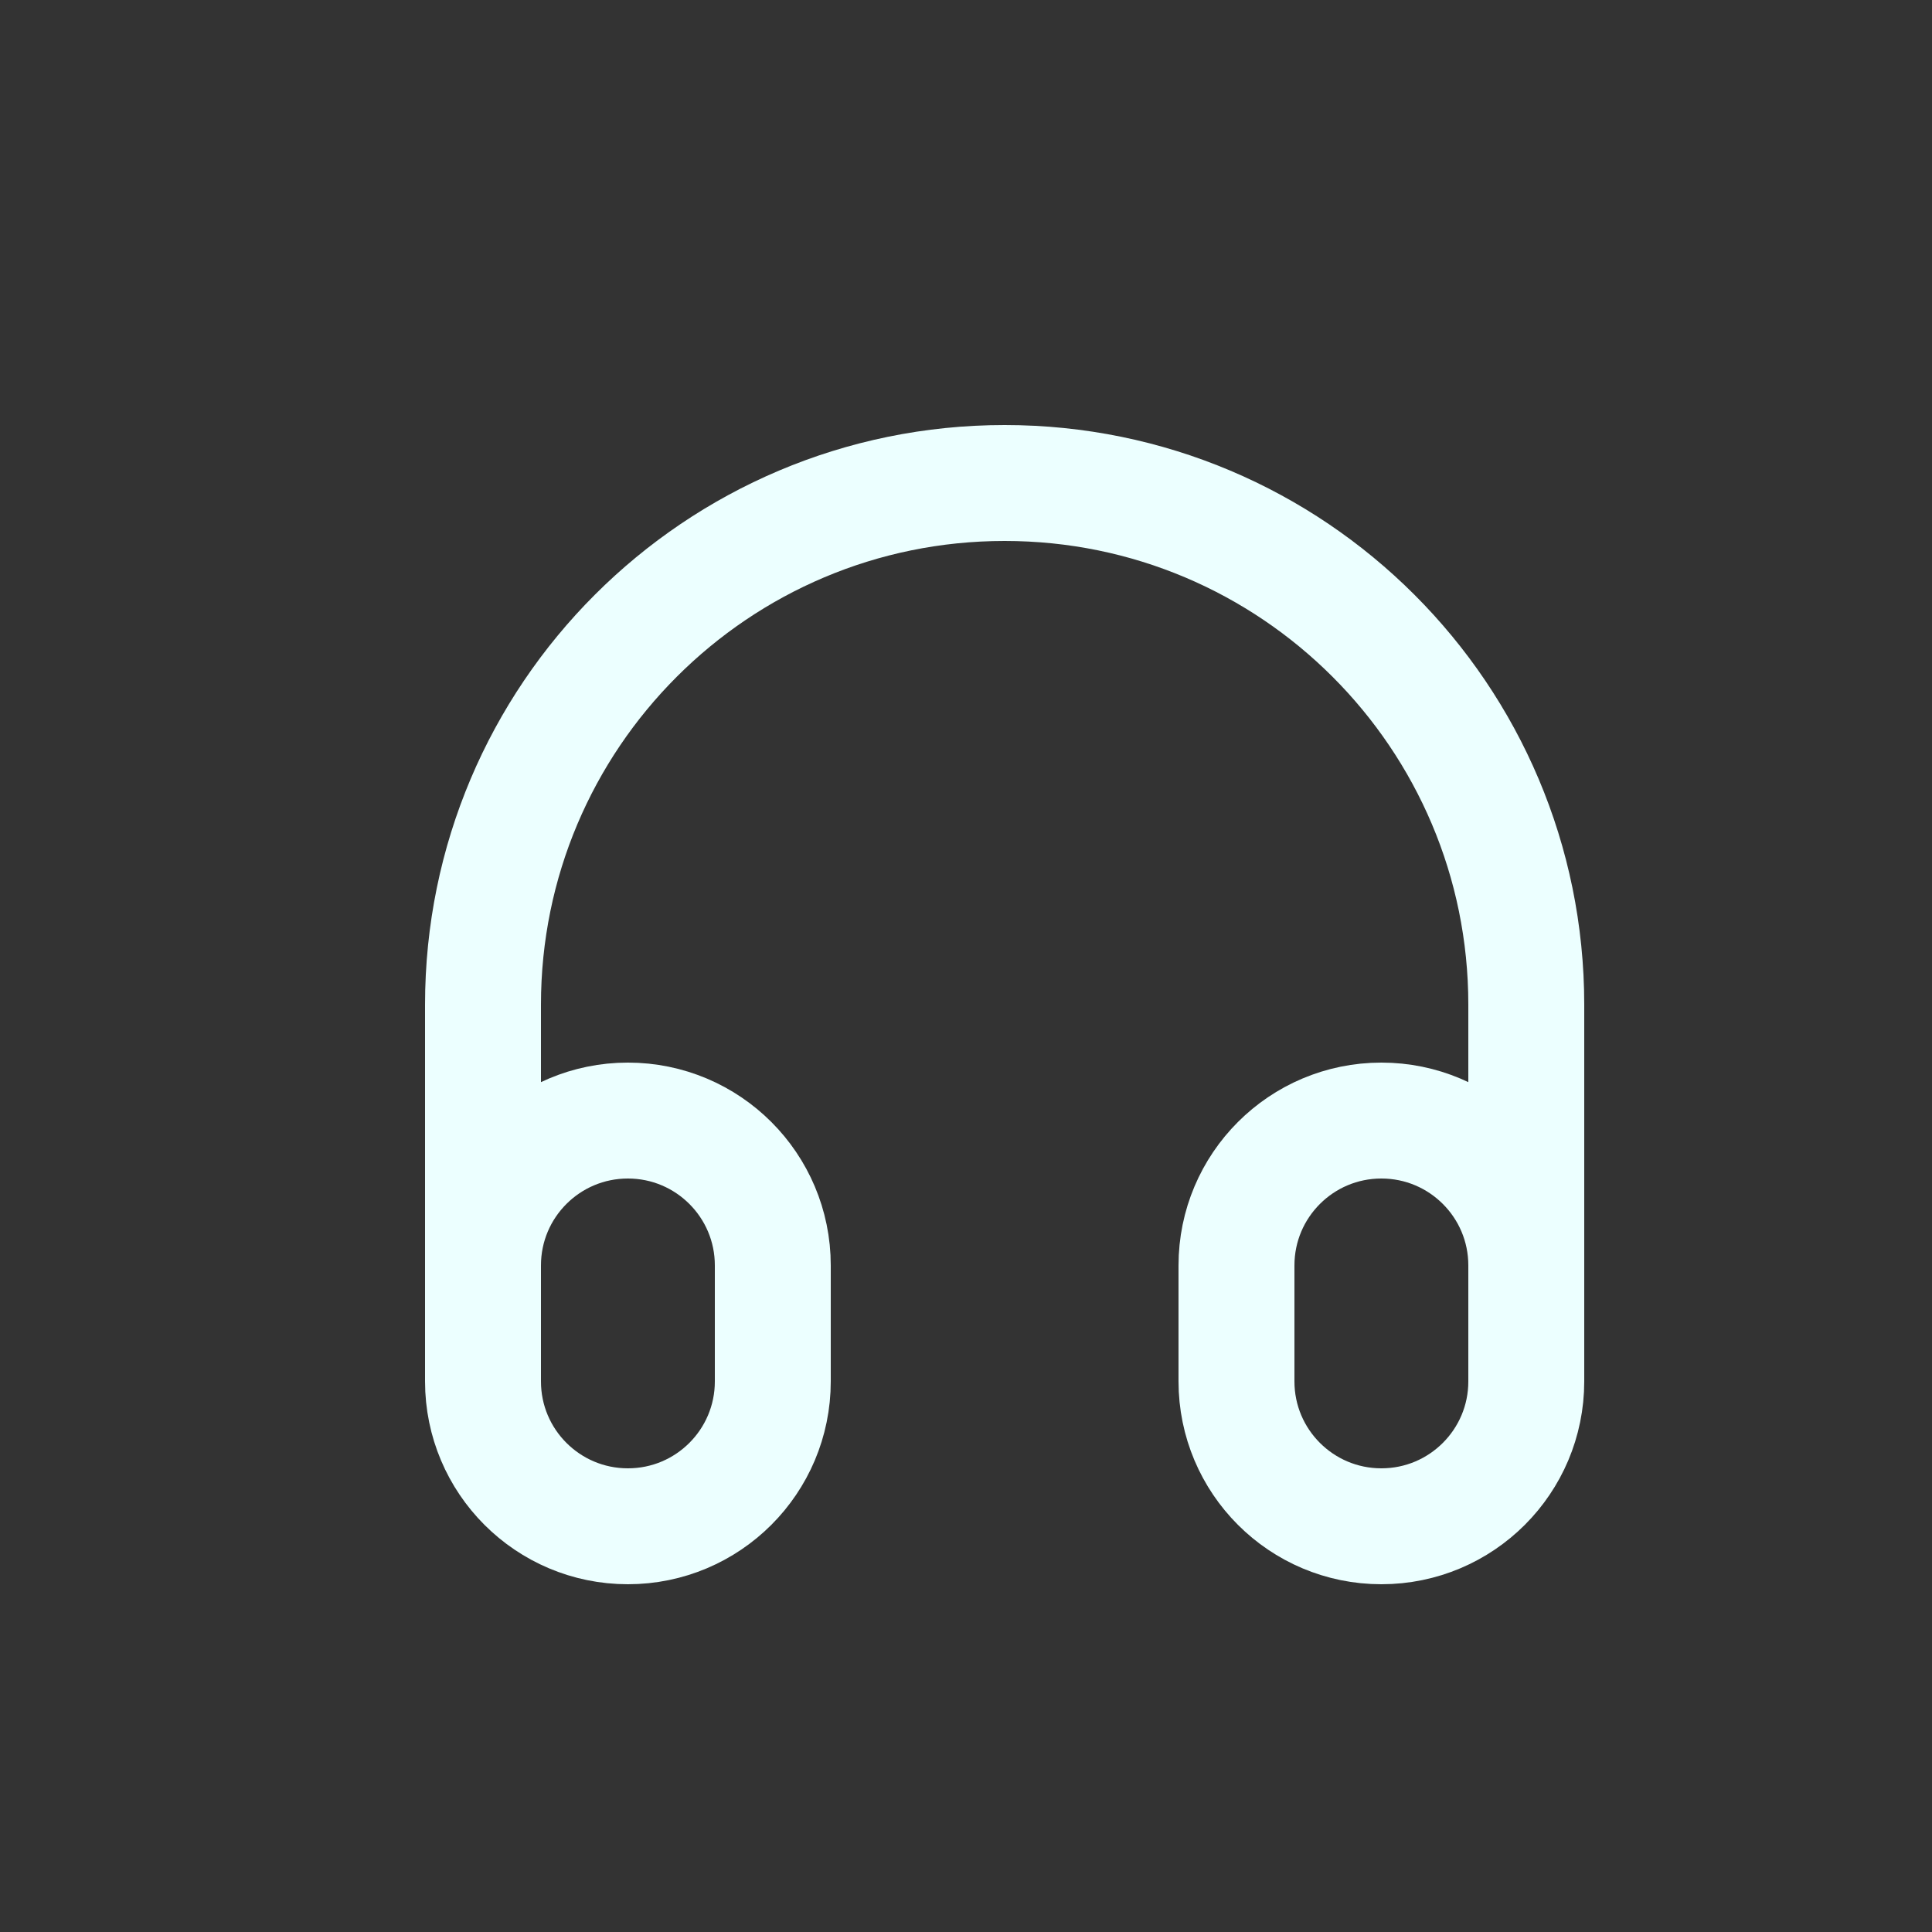 <svg width="16" height="16" viewBox="0 0 16 16" fill="none" xmlns="http://www.w3.org/2000/svg">
<rect x="0" y="0" width="16" height="16" fill="#333333" stroke="none"/>
<path d="M12.64 11.2V8.32C12.64 5.934 10.706 4 8.32 4C5.934 4 4 5.934 4 8.32V11.2M5.2 12.64C4.537 12.64 4 12.103 4 11.44V10.48C4 9.817 4.537 9.28 5.2 9.28C5.863 9.28 6.4 9.817 6.4 10.48V11.44C6.4 12.103 5.863 12.64 5.2 12.64ZM11.44 12.64C10.777 12.64 10.24 12.103 10.24 11.44V10.48C10.24 9.817 10.777 9.28 11.44 9.28C12.103 9.28 12.64 9.817 12.64 10.48V11.44C12.64 12.103 12.103 12.64 11.44 12.64Z" stroke="#ECFFFF" stroke-width="0.96" stroke-linecap="round" stroke-linejoin="round"/>
</svg>
